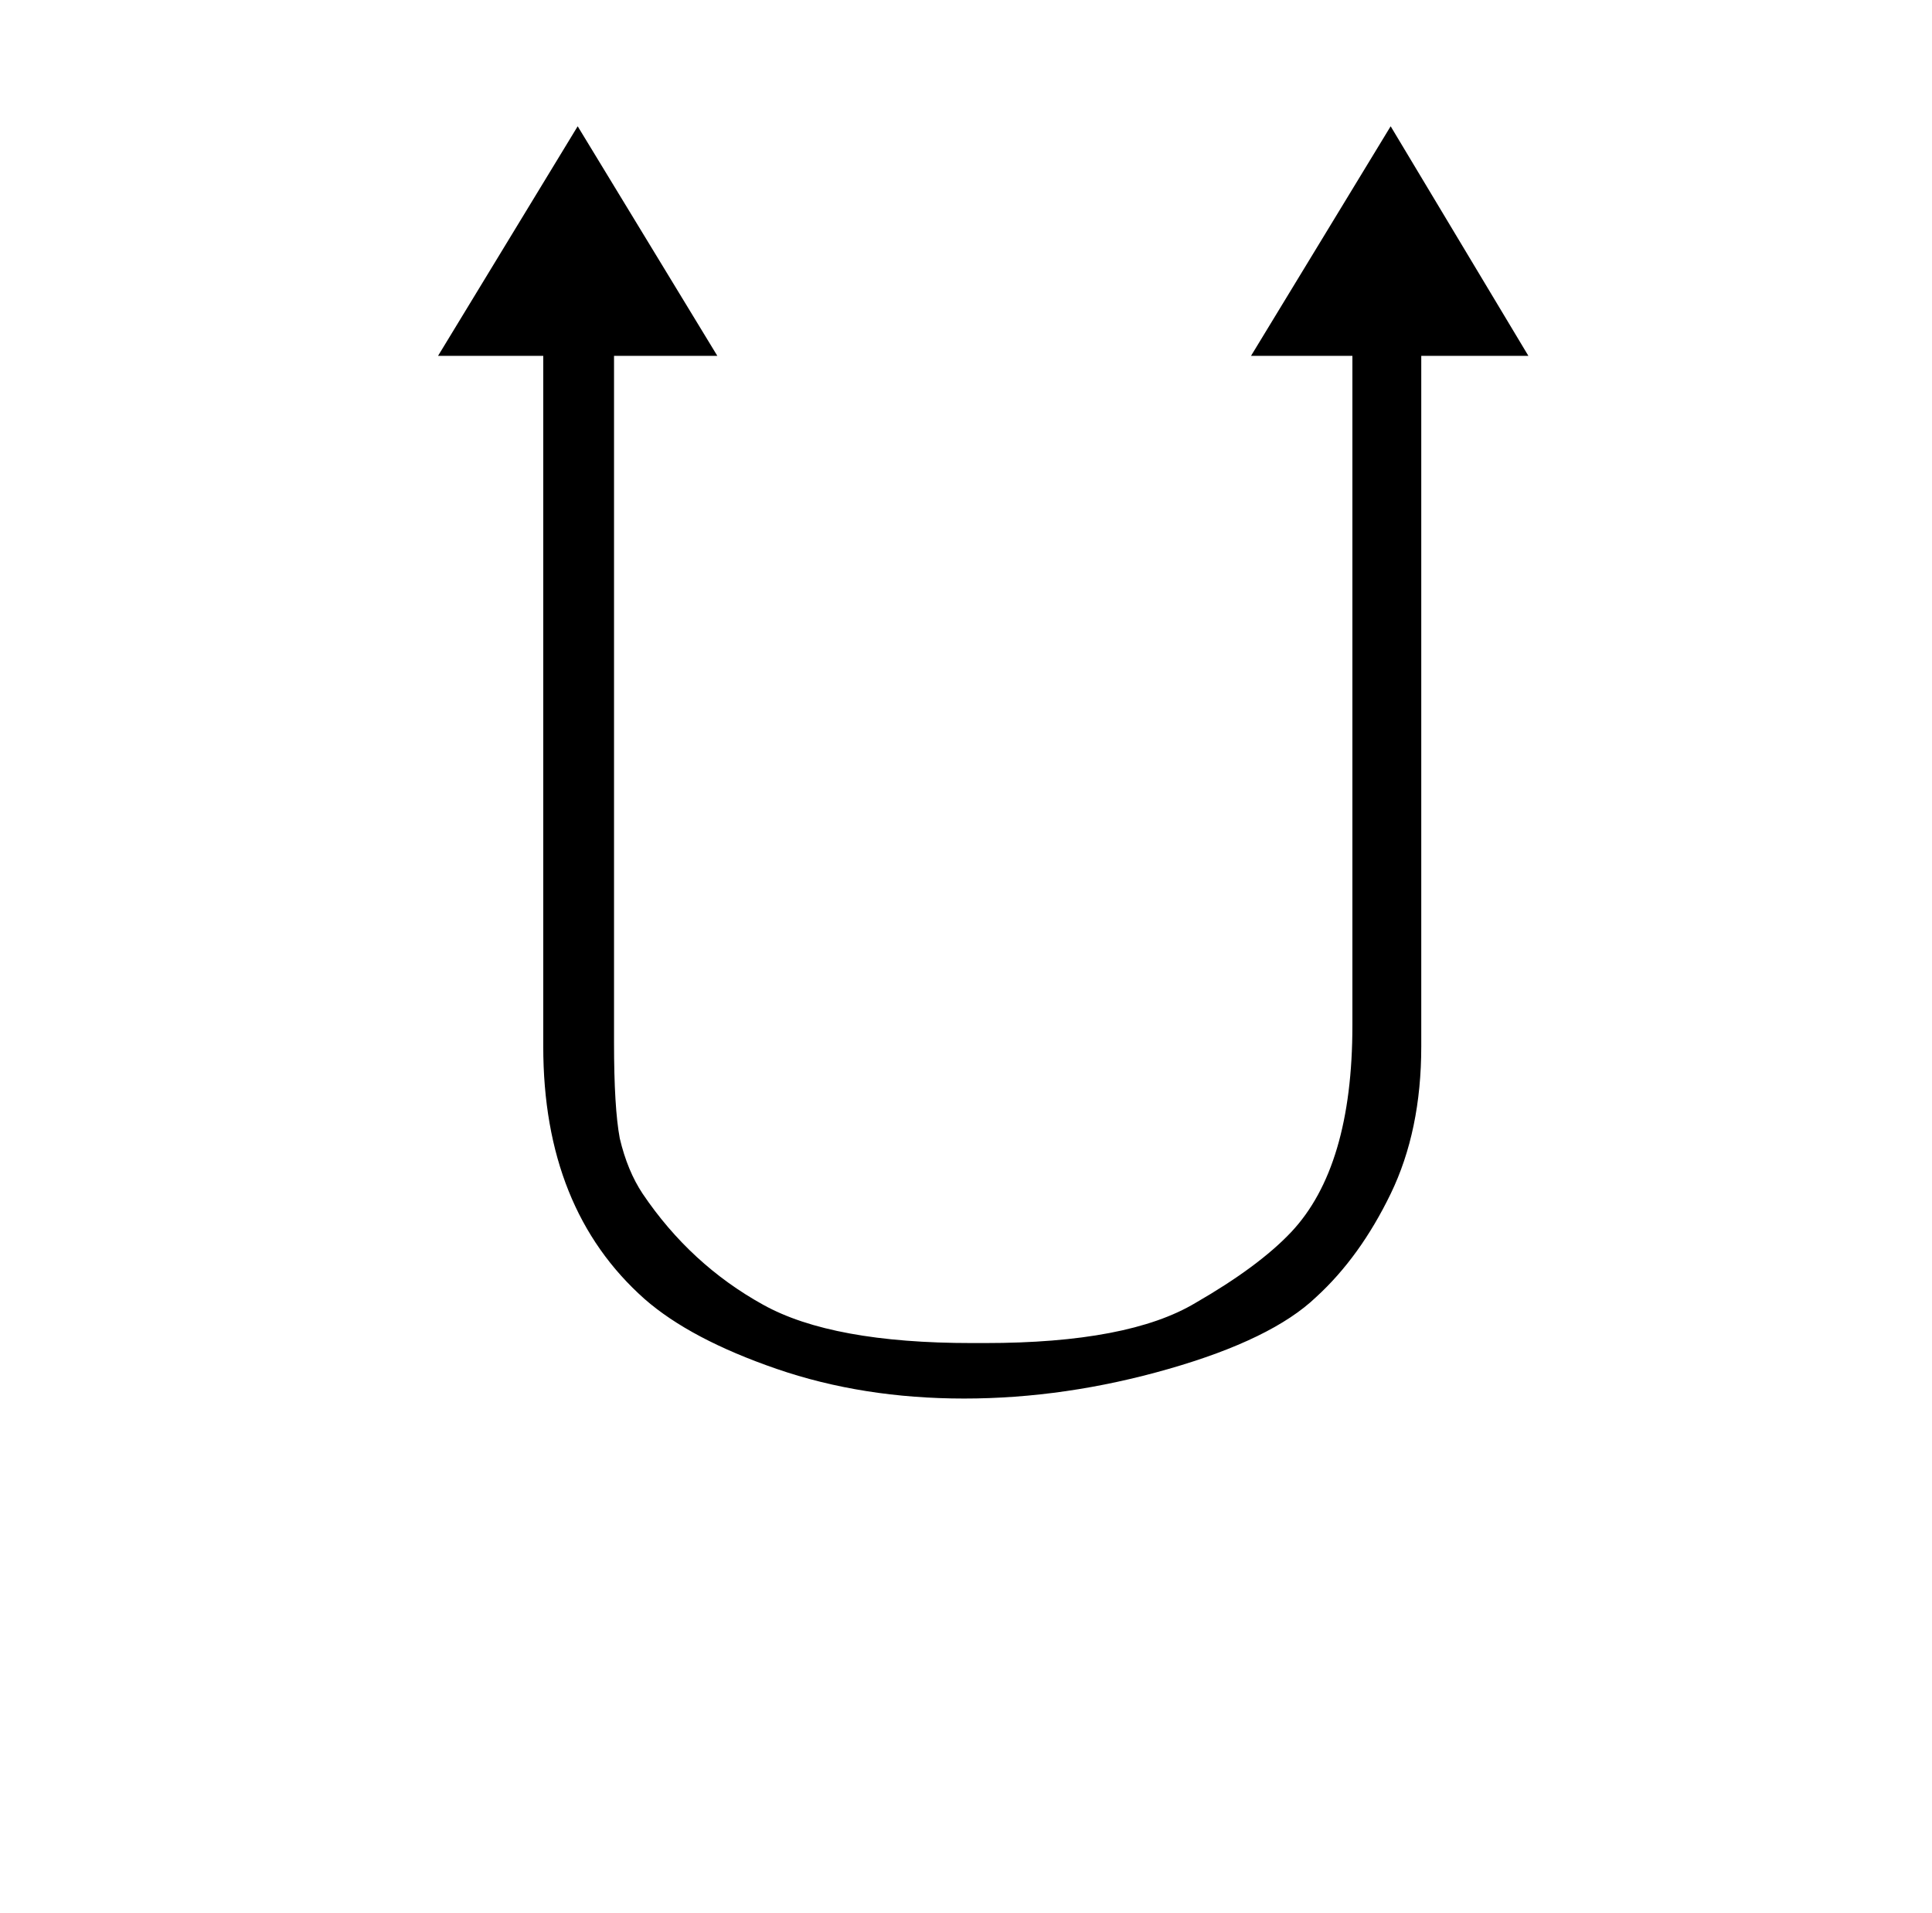 <?xml version="1.0" standalone="no"?>
<!DOCTYPE svg PUBLIC "-//W3C//DTD SVG 1.1//EN" "http://www.w3.org/Graphics/SVG/1.1/DTD/svg11.dtd" >
<svg xmlns="http://www.w3.org/2000/svg" xmlns:xlink="http://www.w3.org/1999/xlink" version="1.1" viewBox="-10 0 1010 1000">
   <path fill="currentColor"
d="M697 536v-350.001h-53l73 -120l72 120h-56v361c0 29.333 -5.333 55 -16 77s-23.667 40 -39 54c-15.333 14.667 -41 27.167 -77 37.5s-71.667 15.5 -107 15.5s-68 -5.167 -98 -15.5s-53 -22.5 -69 -36.5c-35.333 -31.333 -53 -75.333 -53 -132v-361h-55l73 -120
l73 120h-54v359c0 22.667 1 39.334 3 50.001c2.667 11.333 6.667 21 12 29c16.667 24.667 37.667 44 63 58c24 13.333 60.333 20 109 20h7c50 0 86.667 -7 110 -21c22 -12.667 38.667 -25 50 -37c21.333 -22.667 32 -58.667 32 -108z" />
</svg>
